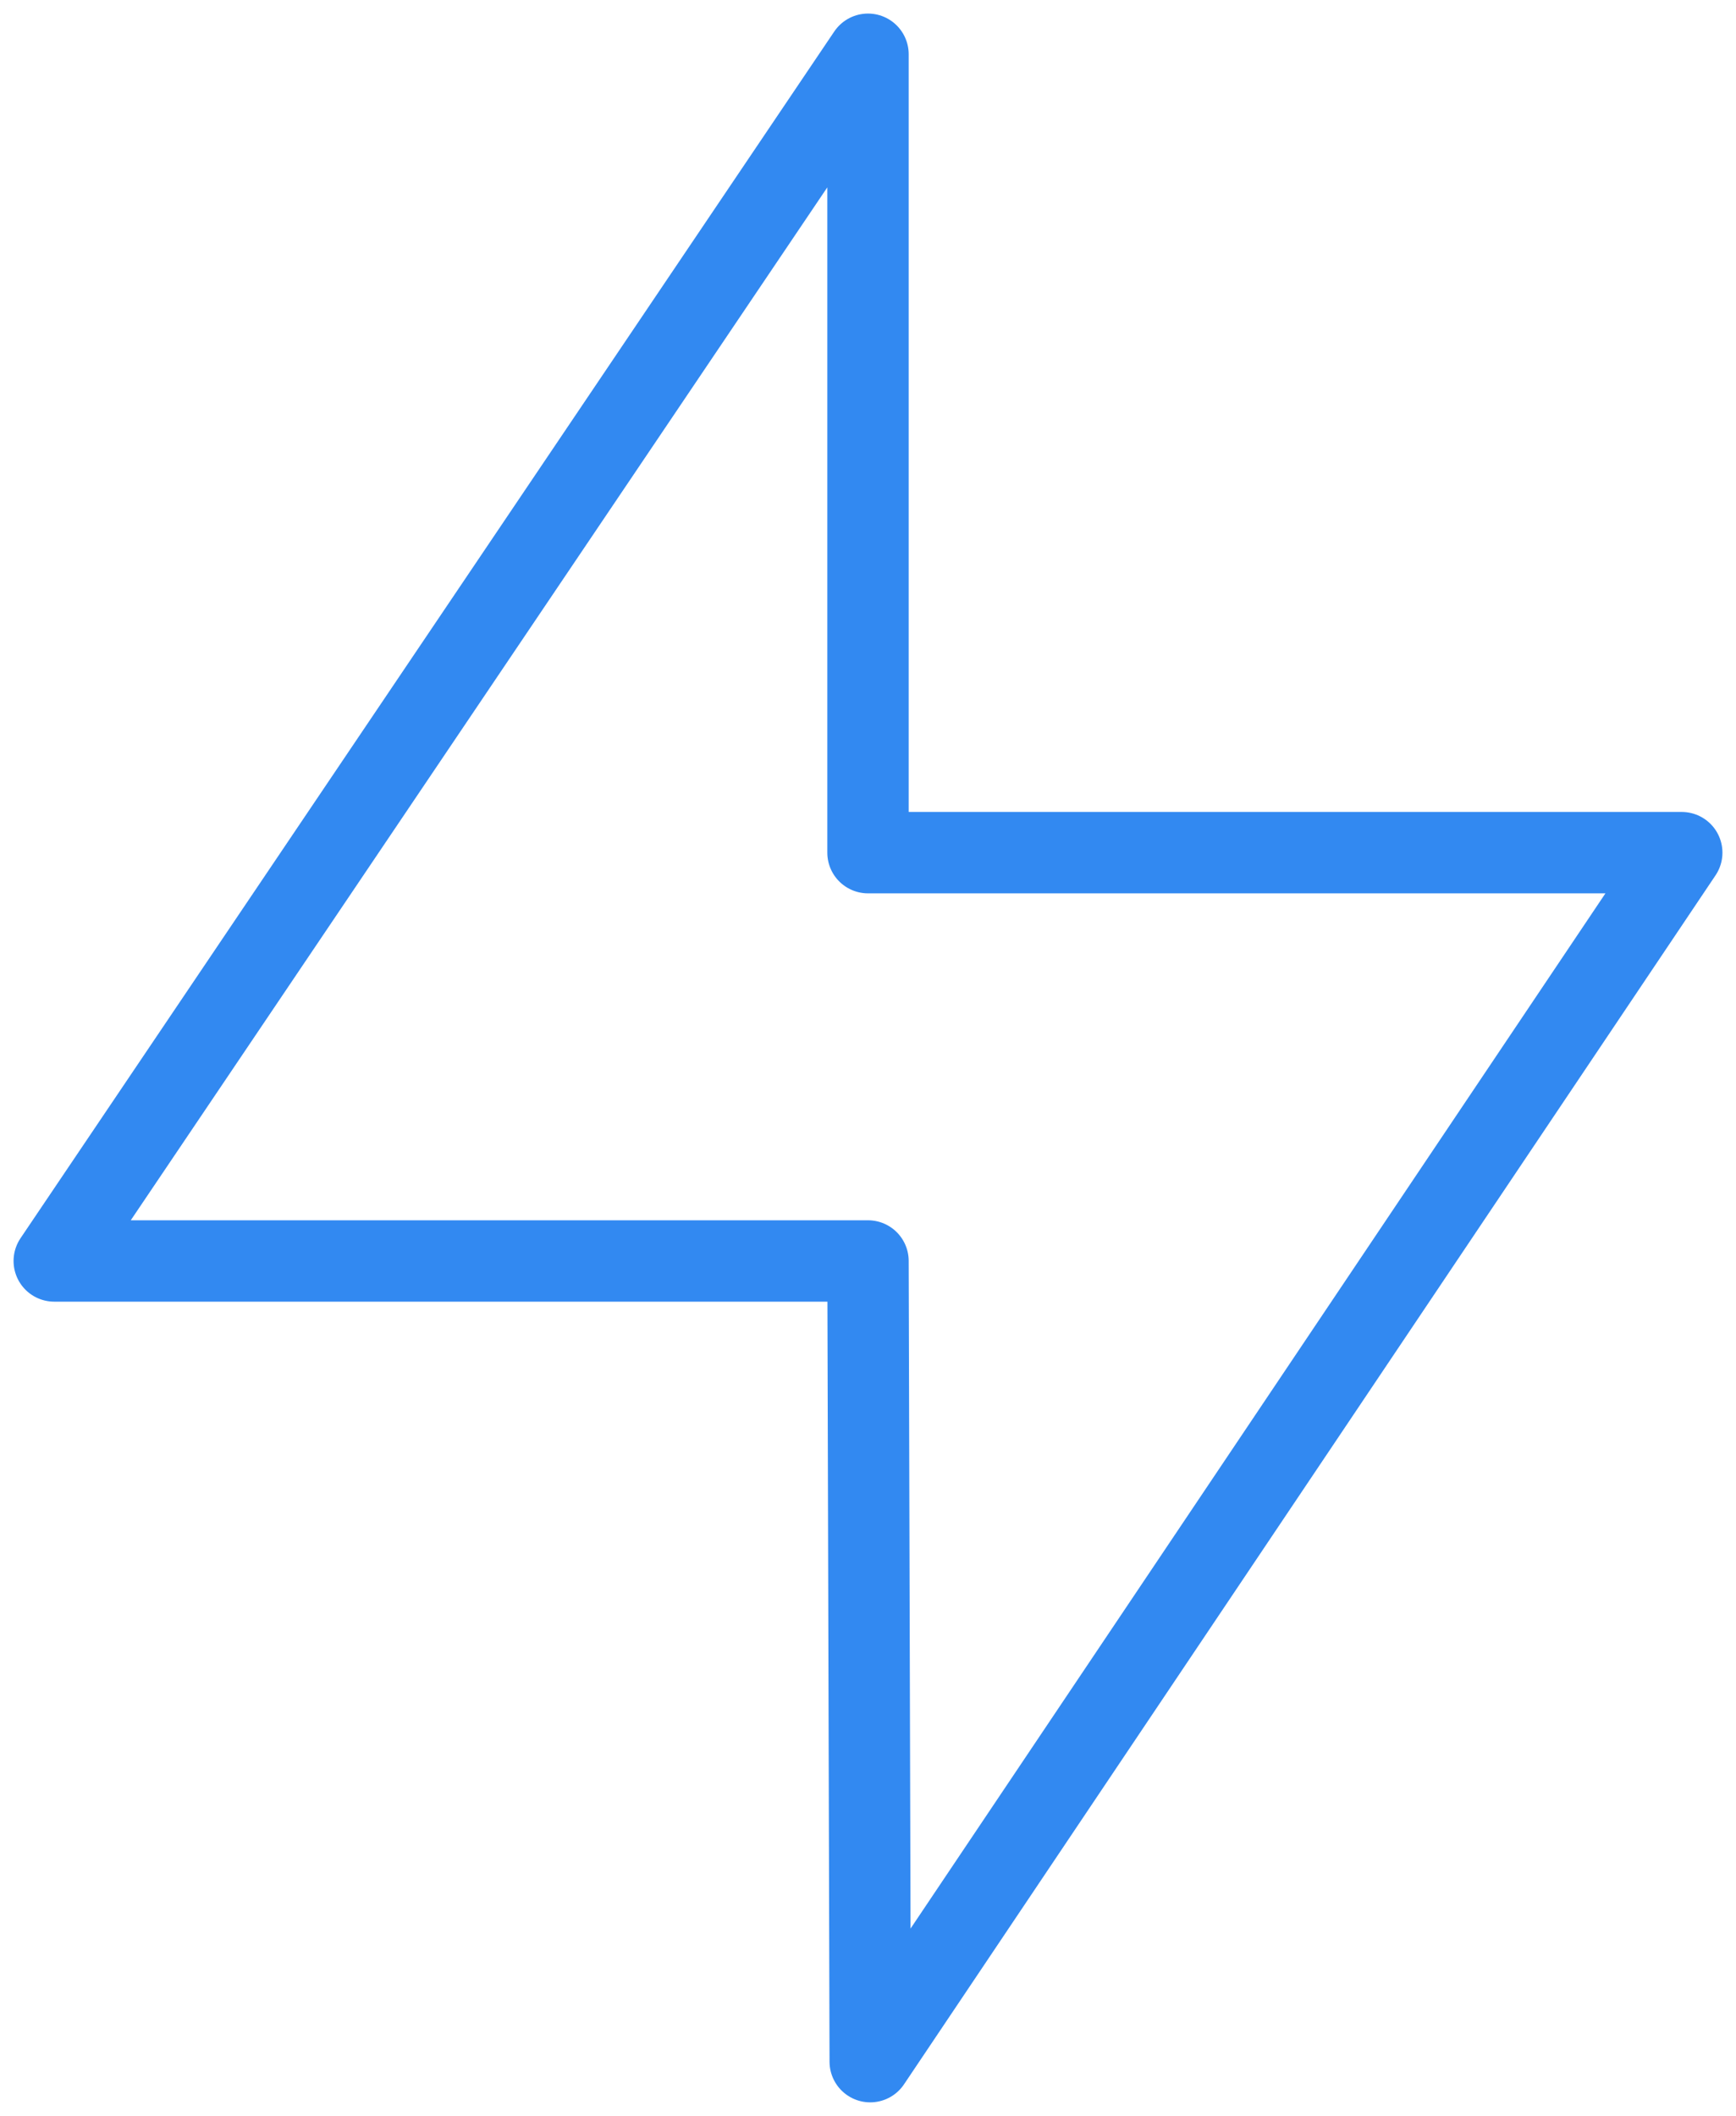<svg width="32" height="39" viewBox="0 0 32 39" fill="none" xmlns="http://www.w3.org/2000/svg">
<path d="M16 1L1 23.242H16L16.041 38L31 15.716H16V1Z" stroke="#3289F1" stroke-width="1.5" stroke-miterlimit="10" stroke-linejoin="round"/>
</svg>
